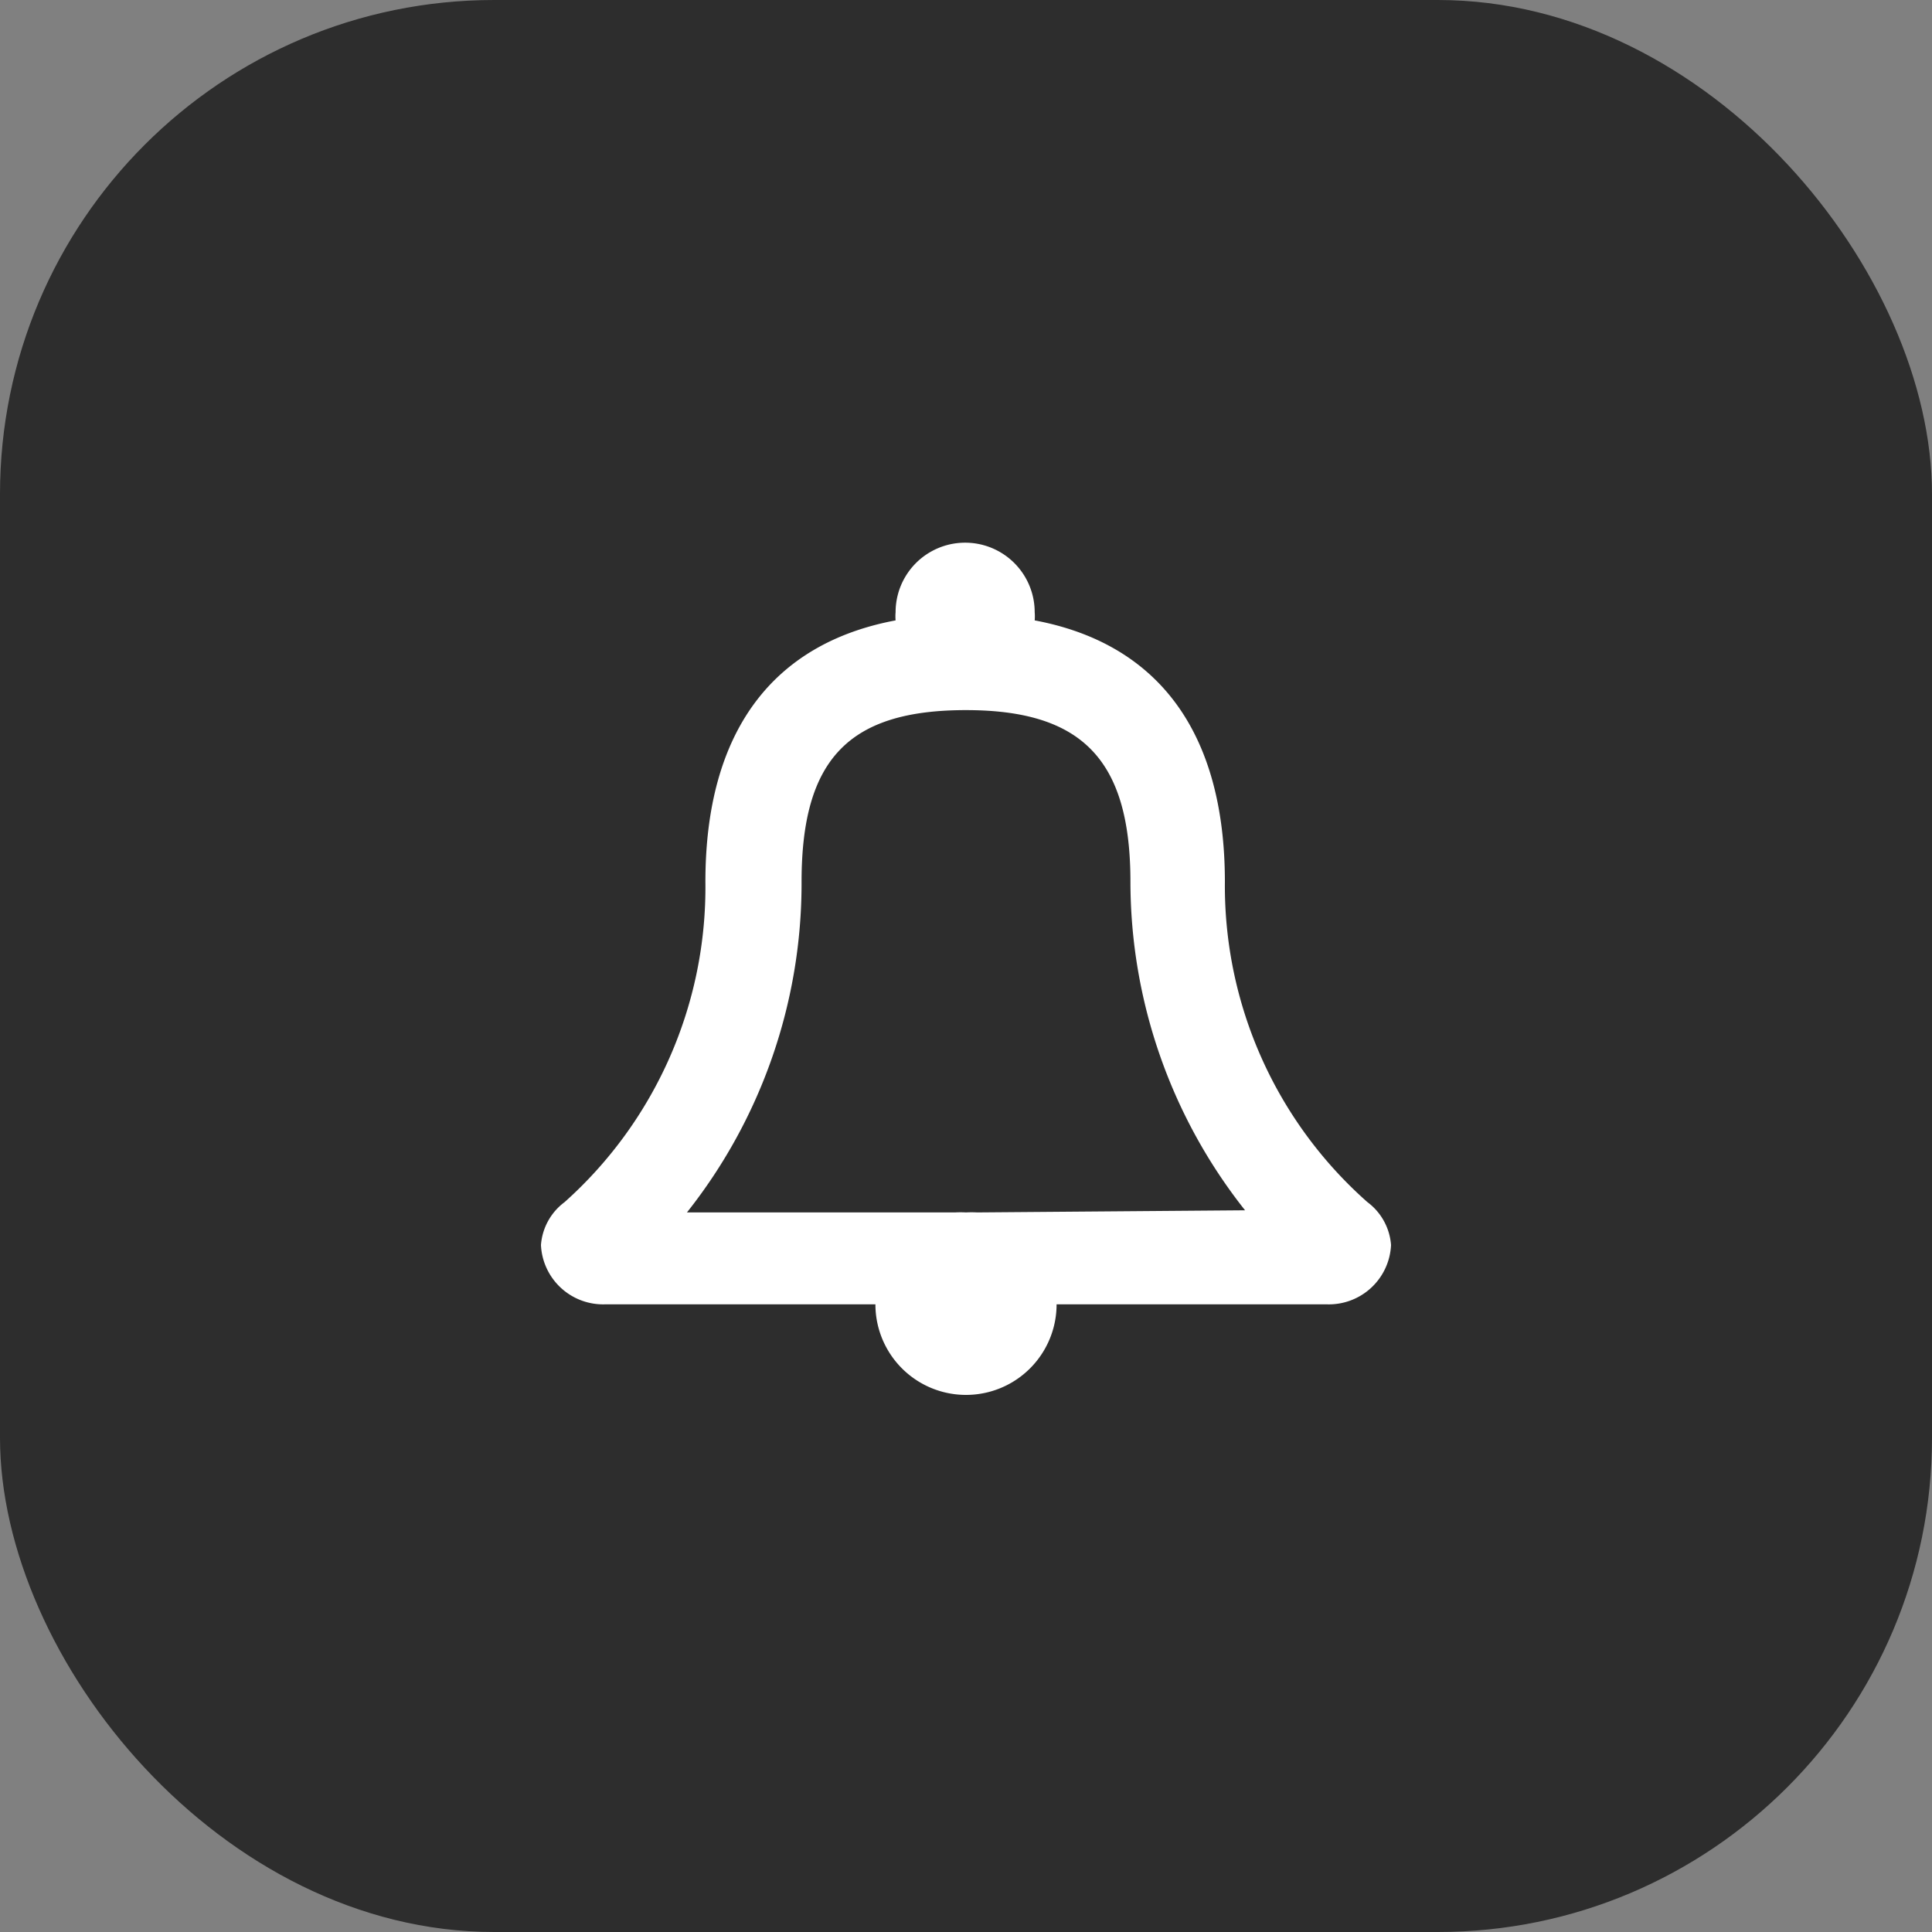 <svg xmlns="http://www.w3.org/2000/svg" viewBox="0 0 45 45"><rect x="0" y="0" width="45" height="45" fill="#808080" stroke="none"/><defs><style>.cls-1{isolation:isolate;}.cls-2{mix-blend-mode:multiply;opacity:0.65;}.cls-3{fill:#fff;}</style></defs><g class="cls-1"><g id="Layer_2" data-name="Layer 2"><g id="Layer_1-2" data-name="Layer 1"><rect class="cls-2" width="45" height="45" rx="11.51"/><path class="cls-3" d="M31.85,28a9.83,9.83,0,0,1-3.32-7.46c0-3.48-1.55-5.55-4.43-6.09a1.11,1.11,0,0,0,0-.19,1.62,1.62,0,0,0-3.24,0,1.11,1.11,0,0,0,0,.19c-2.88.54-4.43,2.61-4.43,6.09A9.83,9.83,0,0,1,13.15,28,1.37,1.37,0,0,0,12.6,29a1.45,1.45,0,0,0,1.51,1.38h6.28a2.11,2.11,0,0,0,4.22,0h6.28A1.45,1.45,0,0,0,32.4,29,1.37,1.37,0,0,0,31.85,28Zm-9.09.24a2.3,2.3,0,0,0-.26,0,2.3,2.3,0,0,0-.26,0H16a12.34,12.34,0,0,0,2.67-7.7c0-2.87,1.11-4,3.83-4s3.83,1.17,3.83,4A12.34,12.34,0,0,0,29,28.19Z"/></g></g></g></svg>